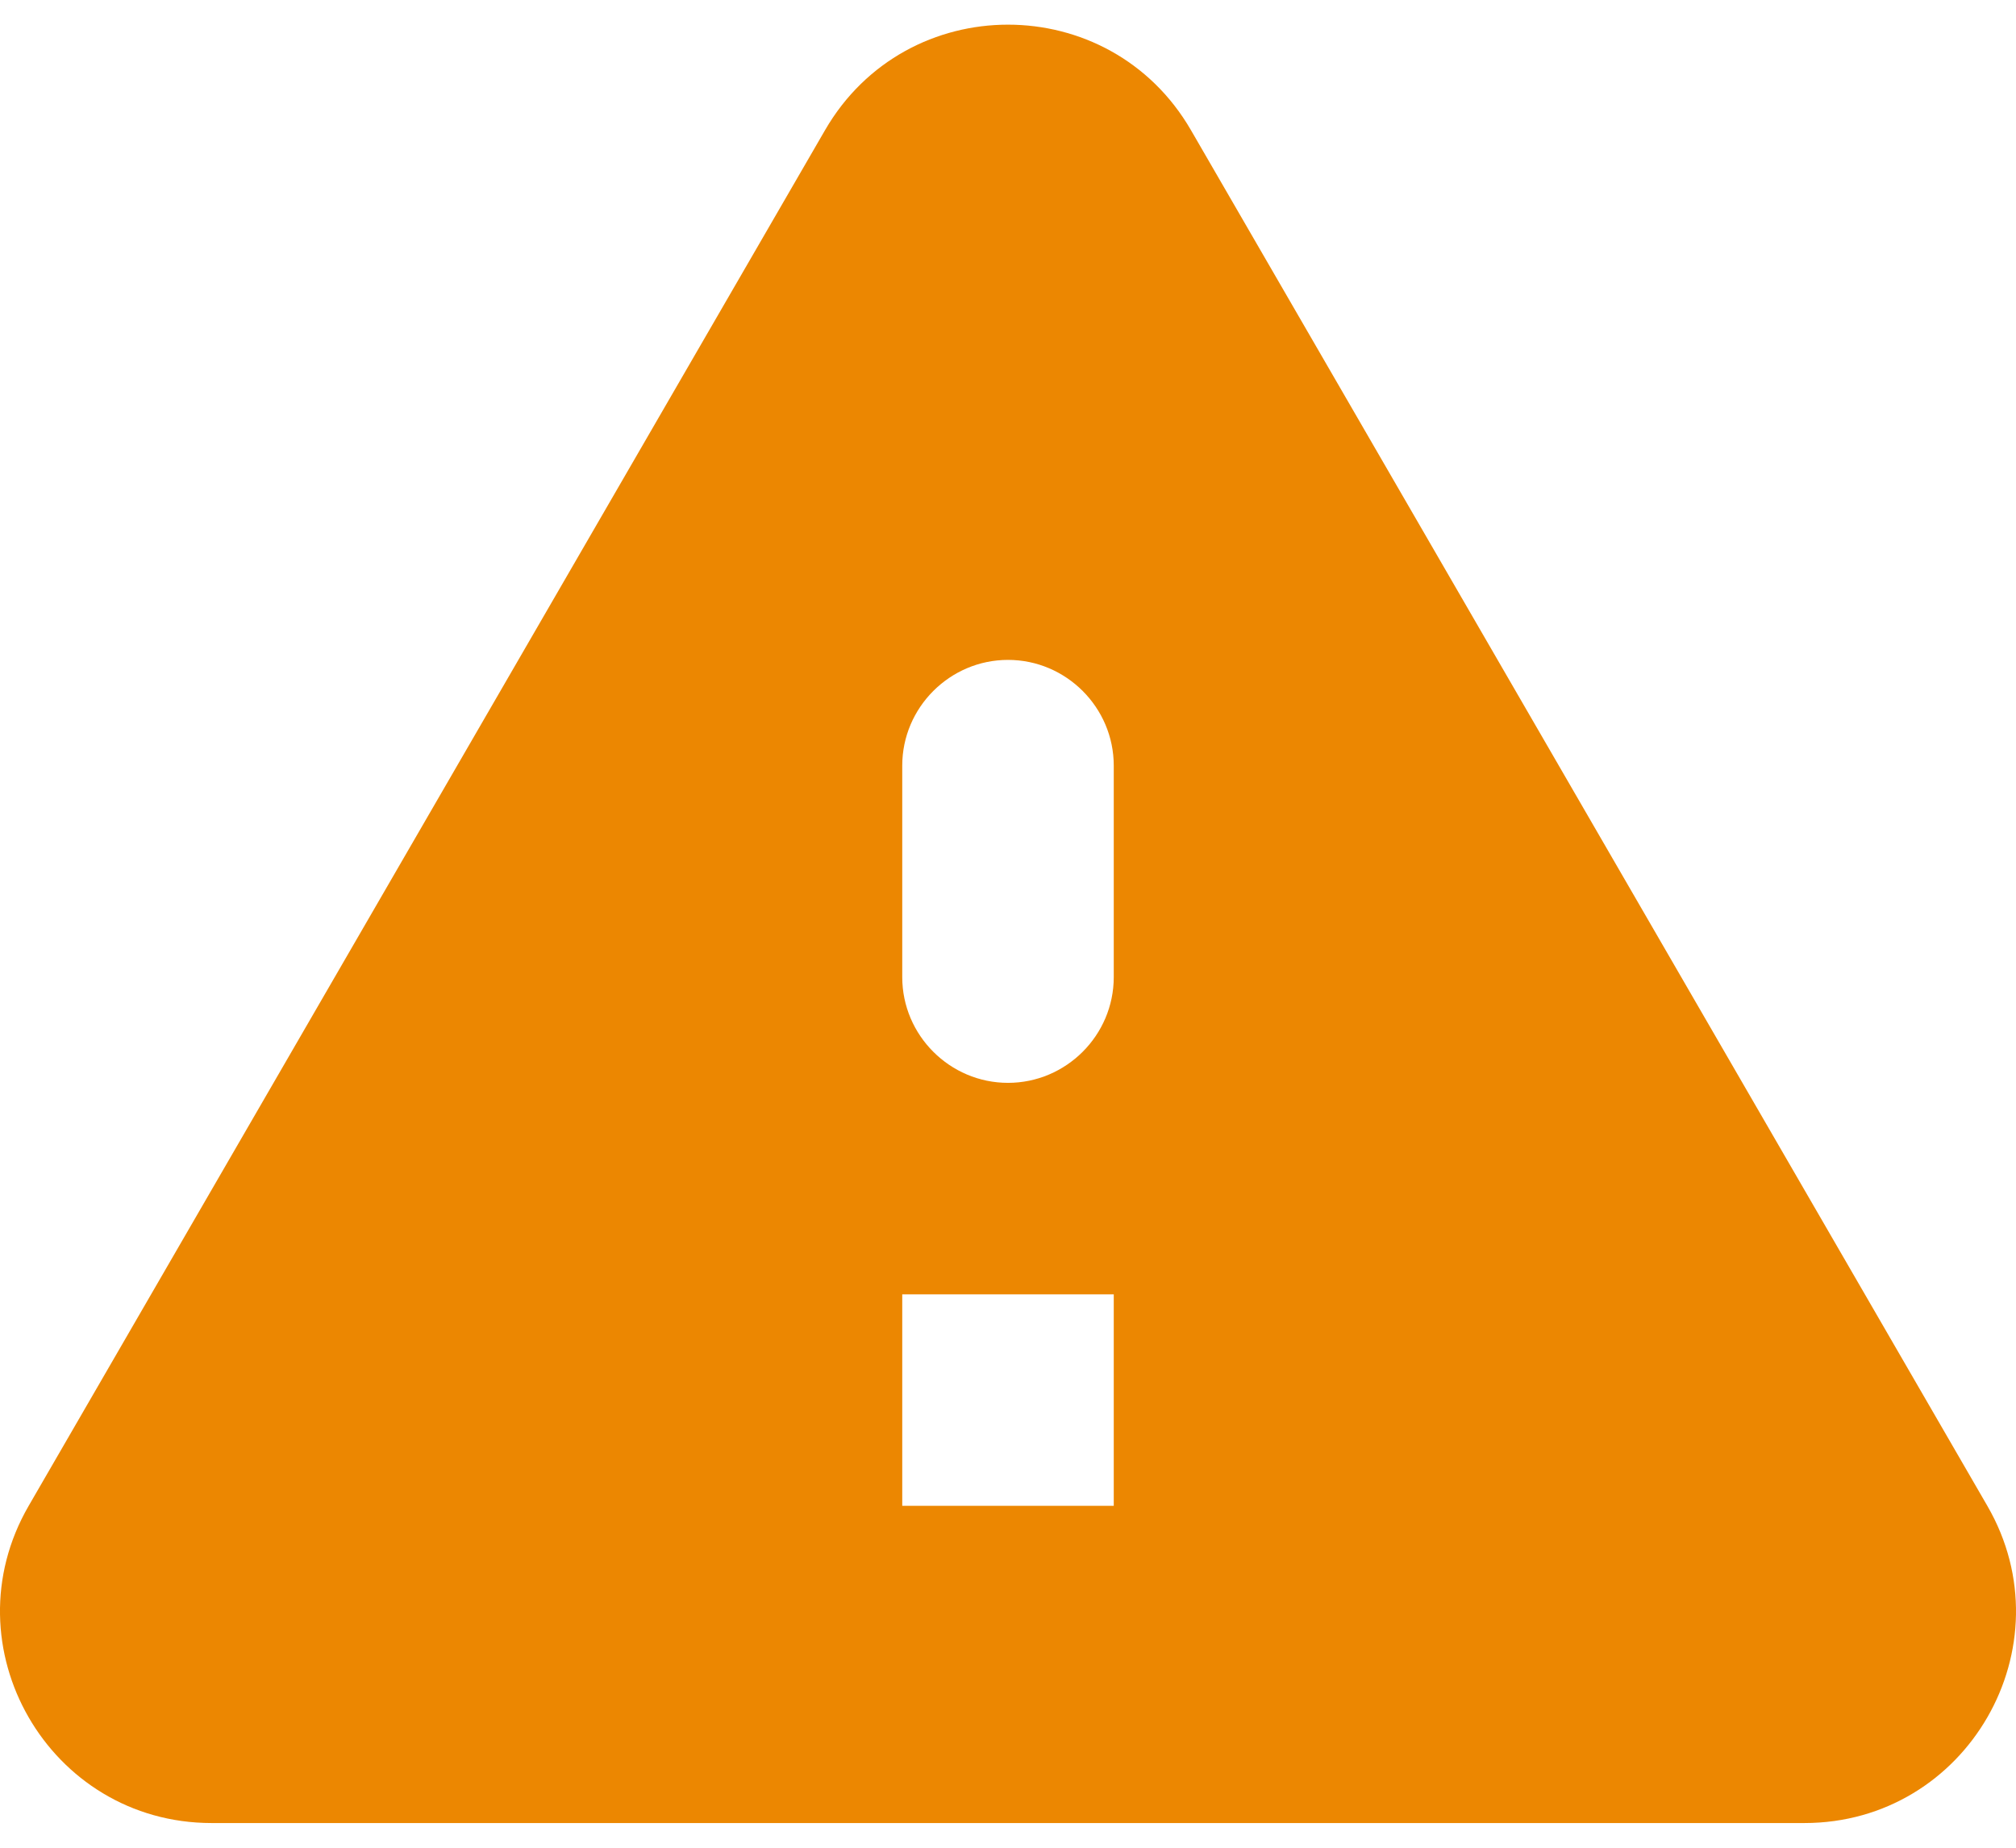 <svg width="48" height="44" viewBox="0 0 48 44" fill="none" xmlns="http://www.w3.org/2000/svg">
<path d="M5.039 43.412H42.961C46.838 43.412 49.256 39.207 47.317 35.858L28.356 3.099C26.417 -0.25 21.583 -0.25 19.644 3.099L0.683 35.858C-1.256 39.207 1.162 43.412 5.039 43.412ZM24 25.786C22.615 25.786 21.482 24.653 21.482 23.268V18.232C21.482 16.848 22.615 15.714 24 15.714C25.385 15.714 26.518 16.848 26.518 18.232V23.268C26.518 24.653 25.385 25.786 24 25.786ZM26.518 35.858H21.482V30.822H26.518V35.858Z" fill="#EC8701"/>
</svg>
